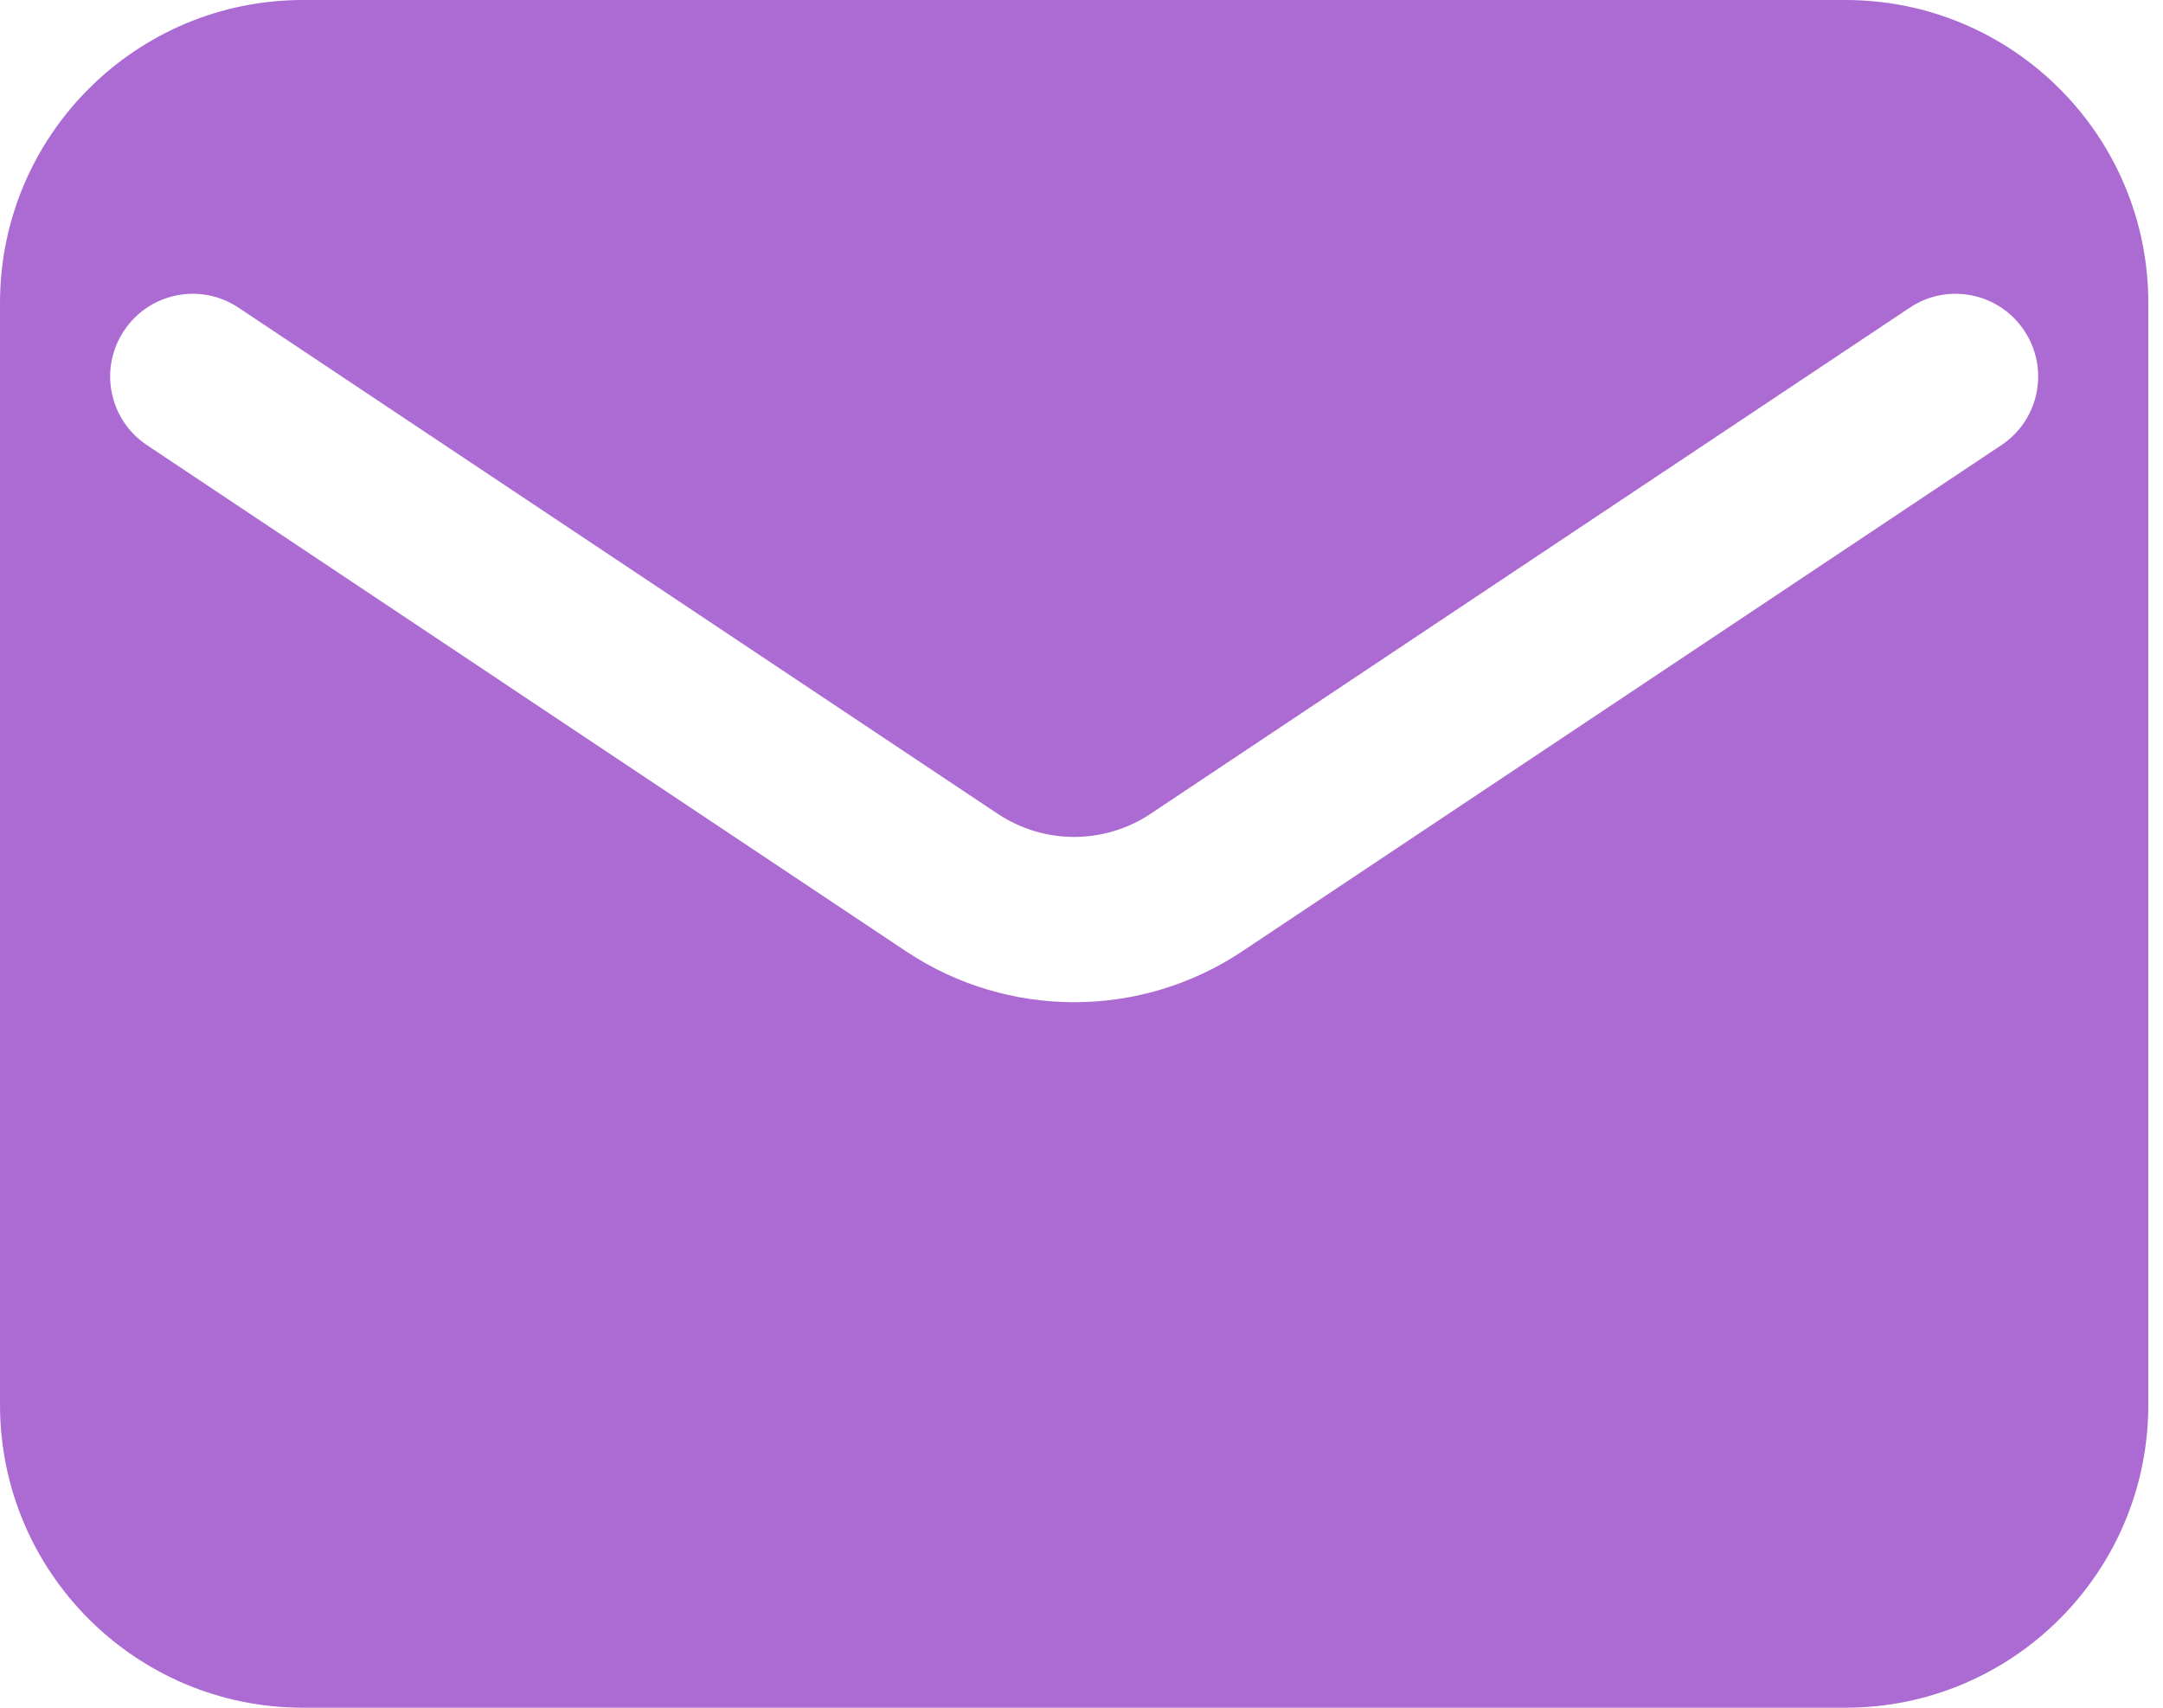 <svg width="19" height="15" viewBox="0 0 19 15" fill="none" xmlns="http://www.w3.org/2000/svg">
<path fill-rule="evenodd" clip-rule="evenodd" d="M0 2.661C0 1.192 1.192 0 2.661 0H16.21C17.68 0 18.871 1.192 18.871 2.661V12.339C18.871 13.809 17.68 15 16.21 15H2.661C1.192 15 0 13.809 0 12.339V2.661ZM2.096 2.703C1.763 2.48 1.312 2.57 1.09 2.904C0.867 3.237 0.957 3.688 1.291 3.91L7.959 8.356C8.853 8.952 10.018 8.952 10.912 8.356L17.58 3.91C17.914 3.688 18.004 3.237 17.781 2.904C17.559 2.57 17.108 2.48 16.775 2.703L10.107 7.148C9.7 7.419 9.171 7.419 8.764 7.148L2.096 2.703Z" fill="#AC6BD3"/>
</svg>
